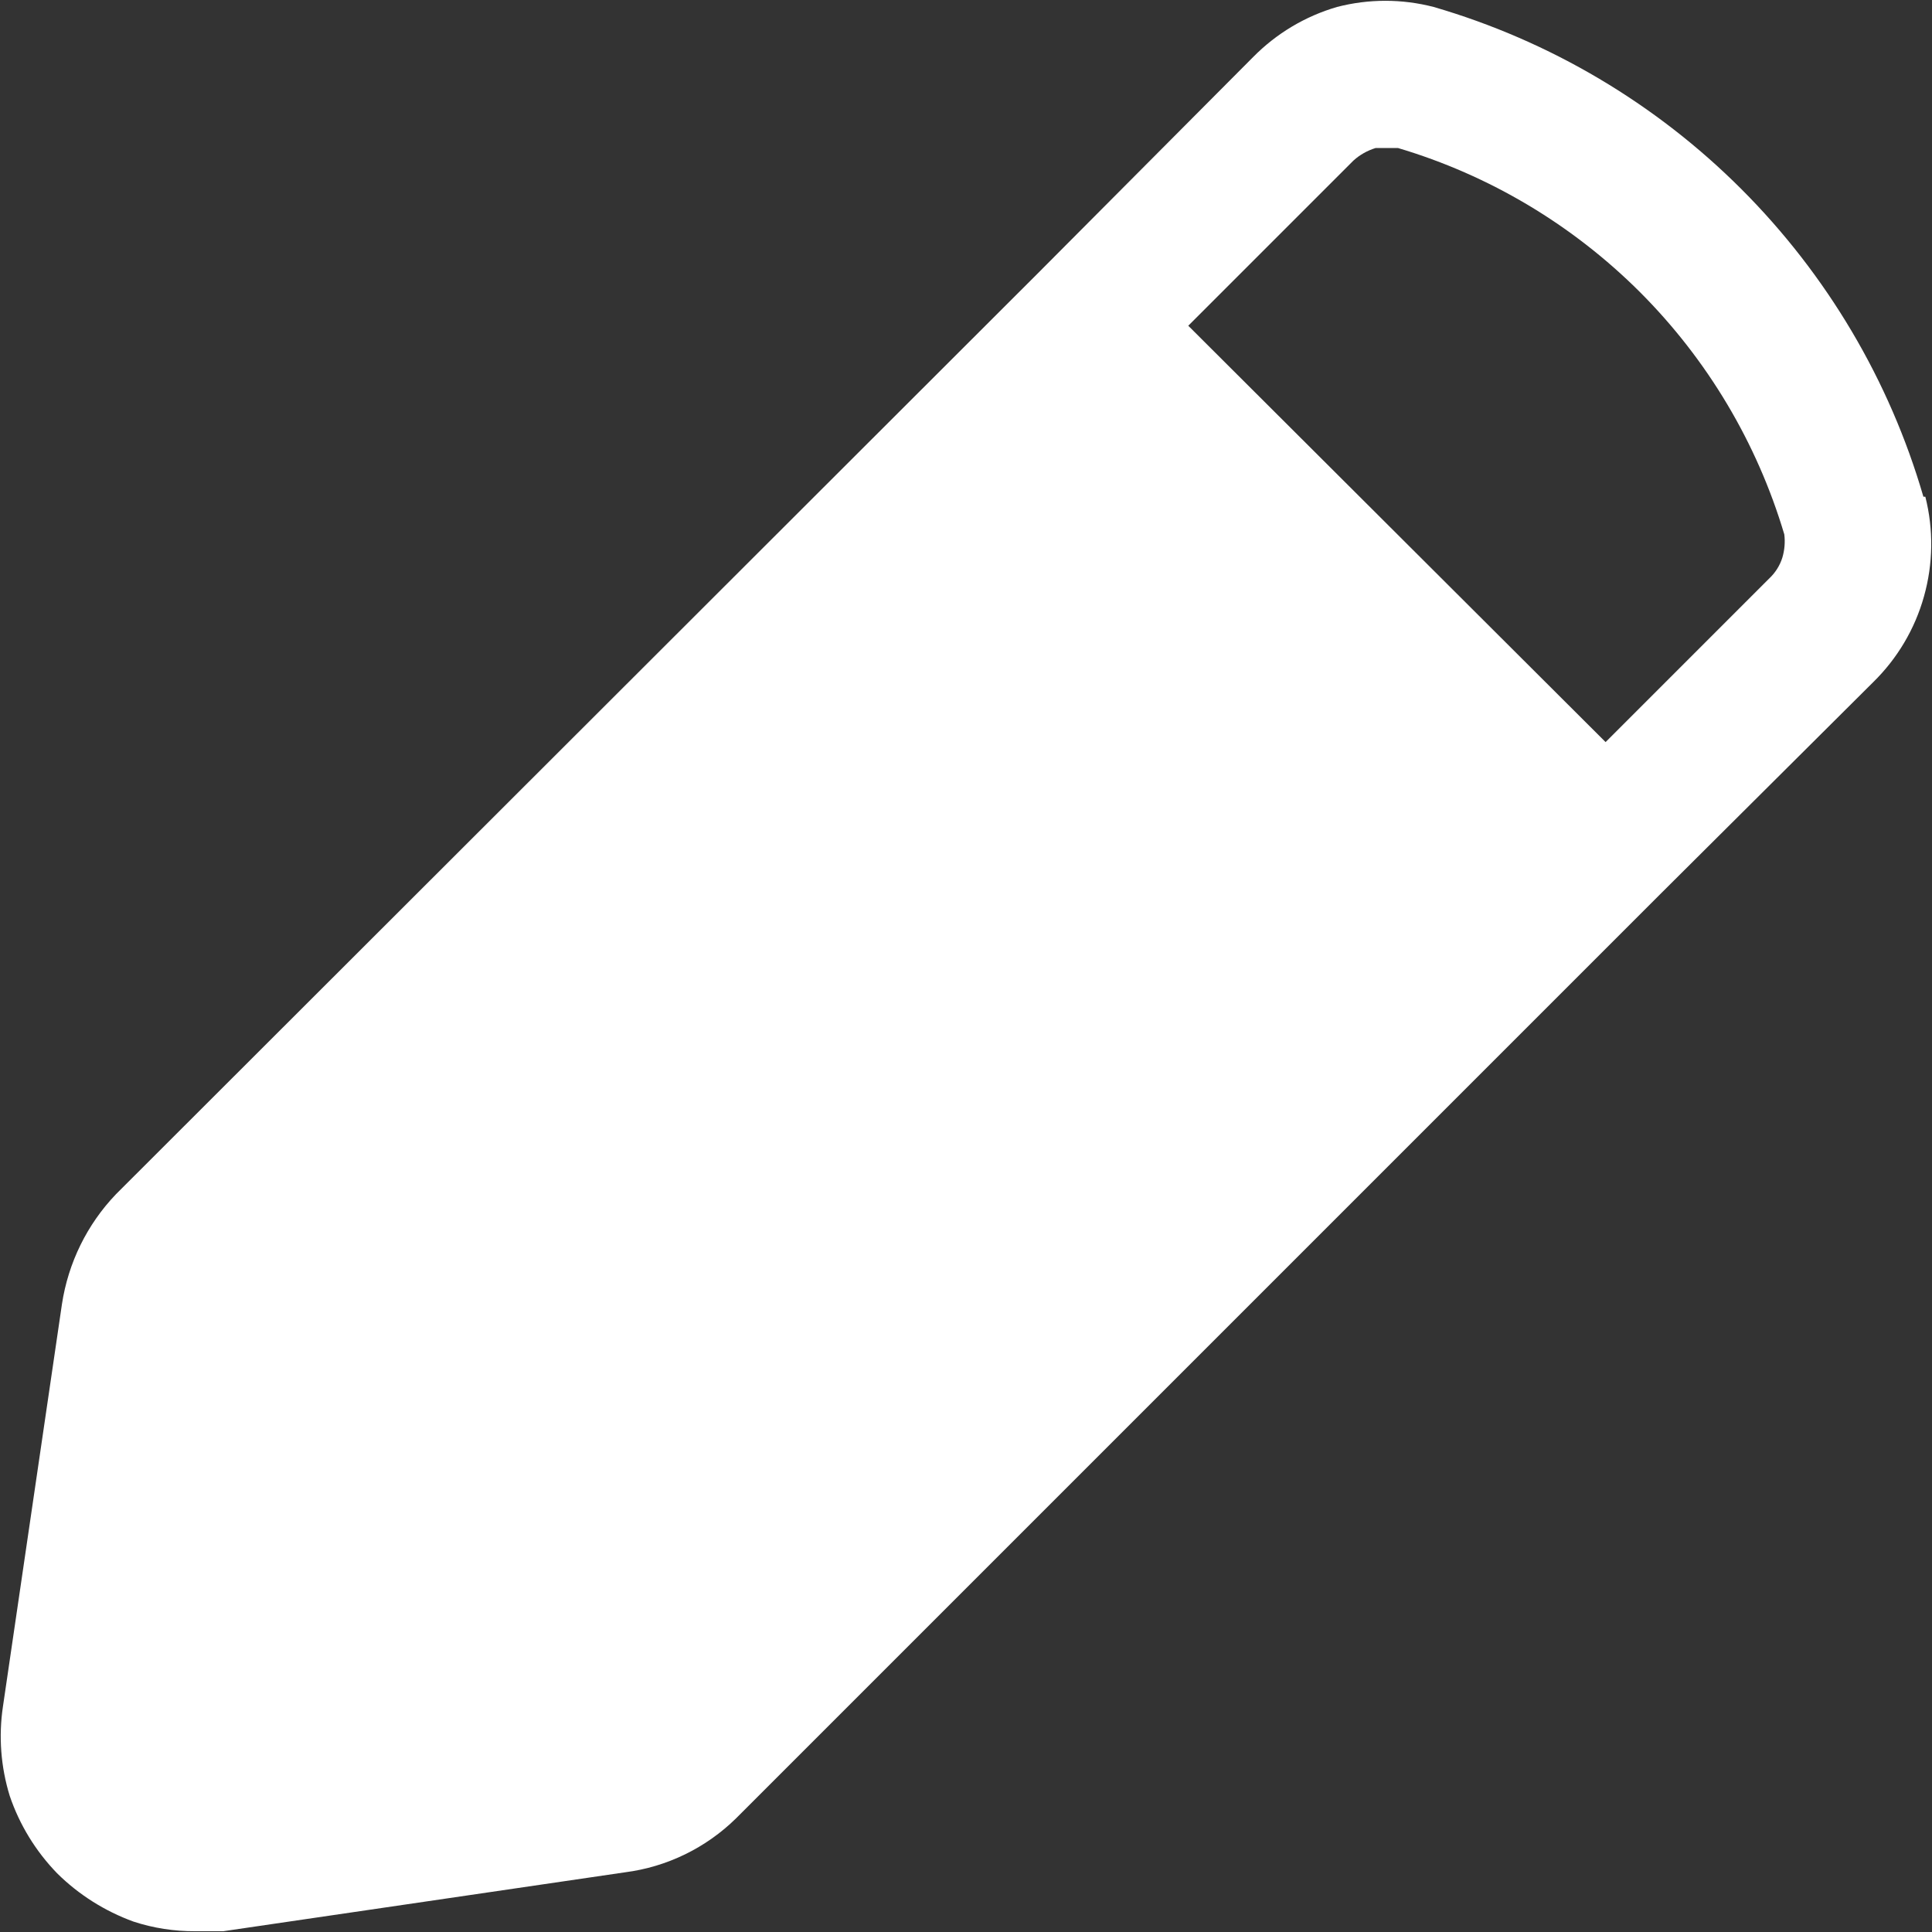 <svg width="20" height="20" viewBox="0 0 20 20" fill="none" xmlns="http://www.w3.org/2000/svg">
<rect x="0" y="0" width="20" height="20" fill="#333333" stroke="none"/>
<path d="M19.911 5.142C19.561 3.938 18.912 2.843 18.026 1.957C17.14 1.071 16.044 0.422 14.841 0.072C14.513 -0.013 14.169 -0.013 13.841 0.072C13.511 0.168 13.212 0.347 12.971 0.592L10.741 2.832L1.201 12.362C0.901 12.675 0.706 13.073 0.641 13.502L0.031 17.662C-0.016 17.973 0.008 18.291 0.101 18.592C0.203 18.892 0.371 19.165 0.591 19.392C0.815 19.614 1.085 19.784 1.381 19.892C1.588 19.96 1.804 19.993 2.021 19.992H2.311L6.471 19.382C6.905 19.326 7.309 19.129 7.621 18.822L17.171 9.272L19.391 7.062C19.641 6.817 19.823 6.511 19.917 6.174C20.012 5.837 20.017 5.481 19.931 5.142H19.911ZM18.451 5.772C18.425 5.856 18.376 5.932 18.311 5.992L16.621 7.682L12.301 3.372L14.011 1.662C14.077 1.602 14.156 1.558 14.241 1.532H14.471C15.418 1.813 16.279 2.327 16.978 3.025C17.676 3.724 18.189 4.585 18.471 5.532C18.481 5.612 18.474 5.694 18.451 5.772Z" fill="white"/>
</svg>
